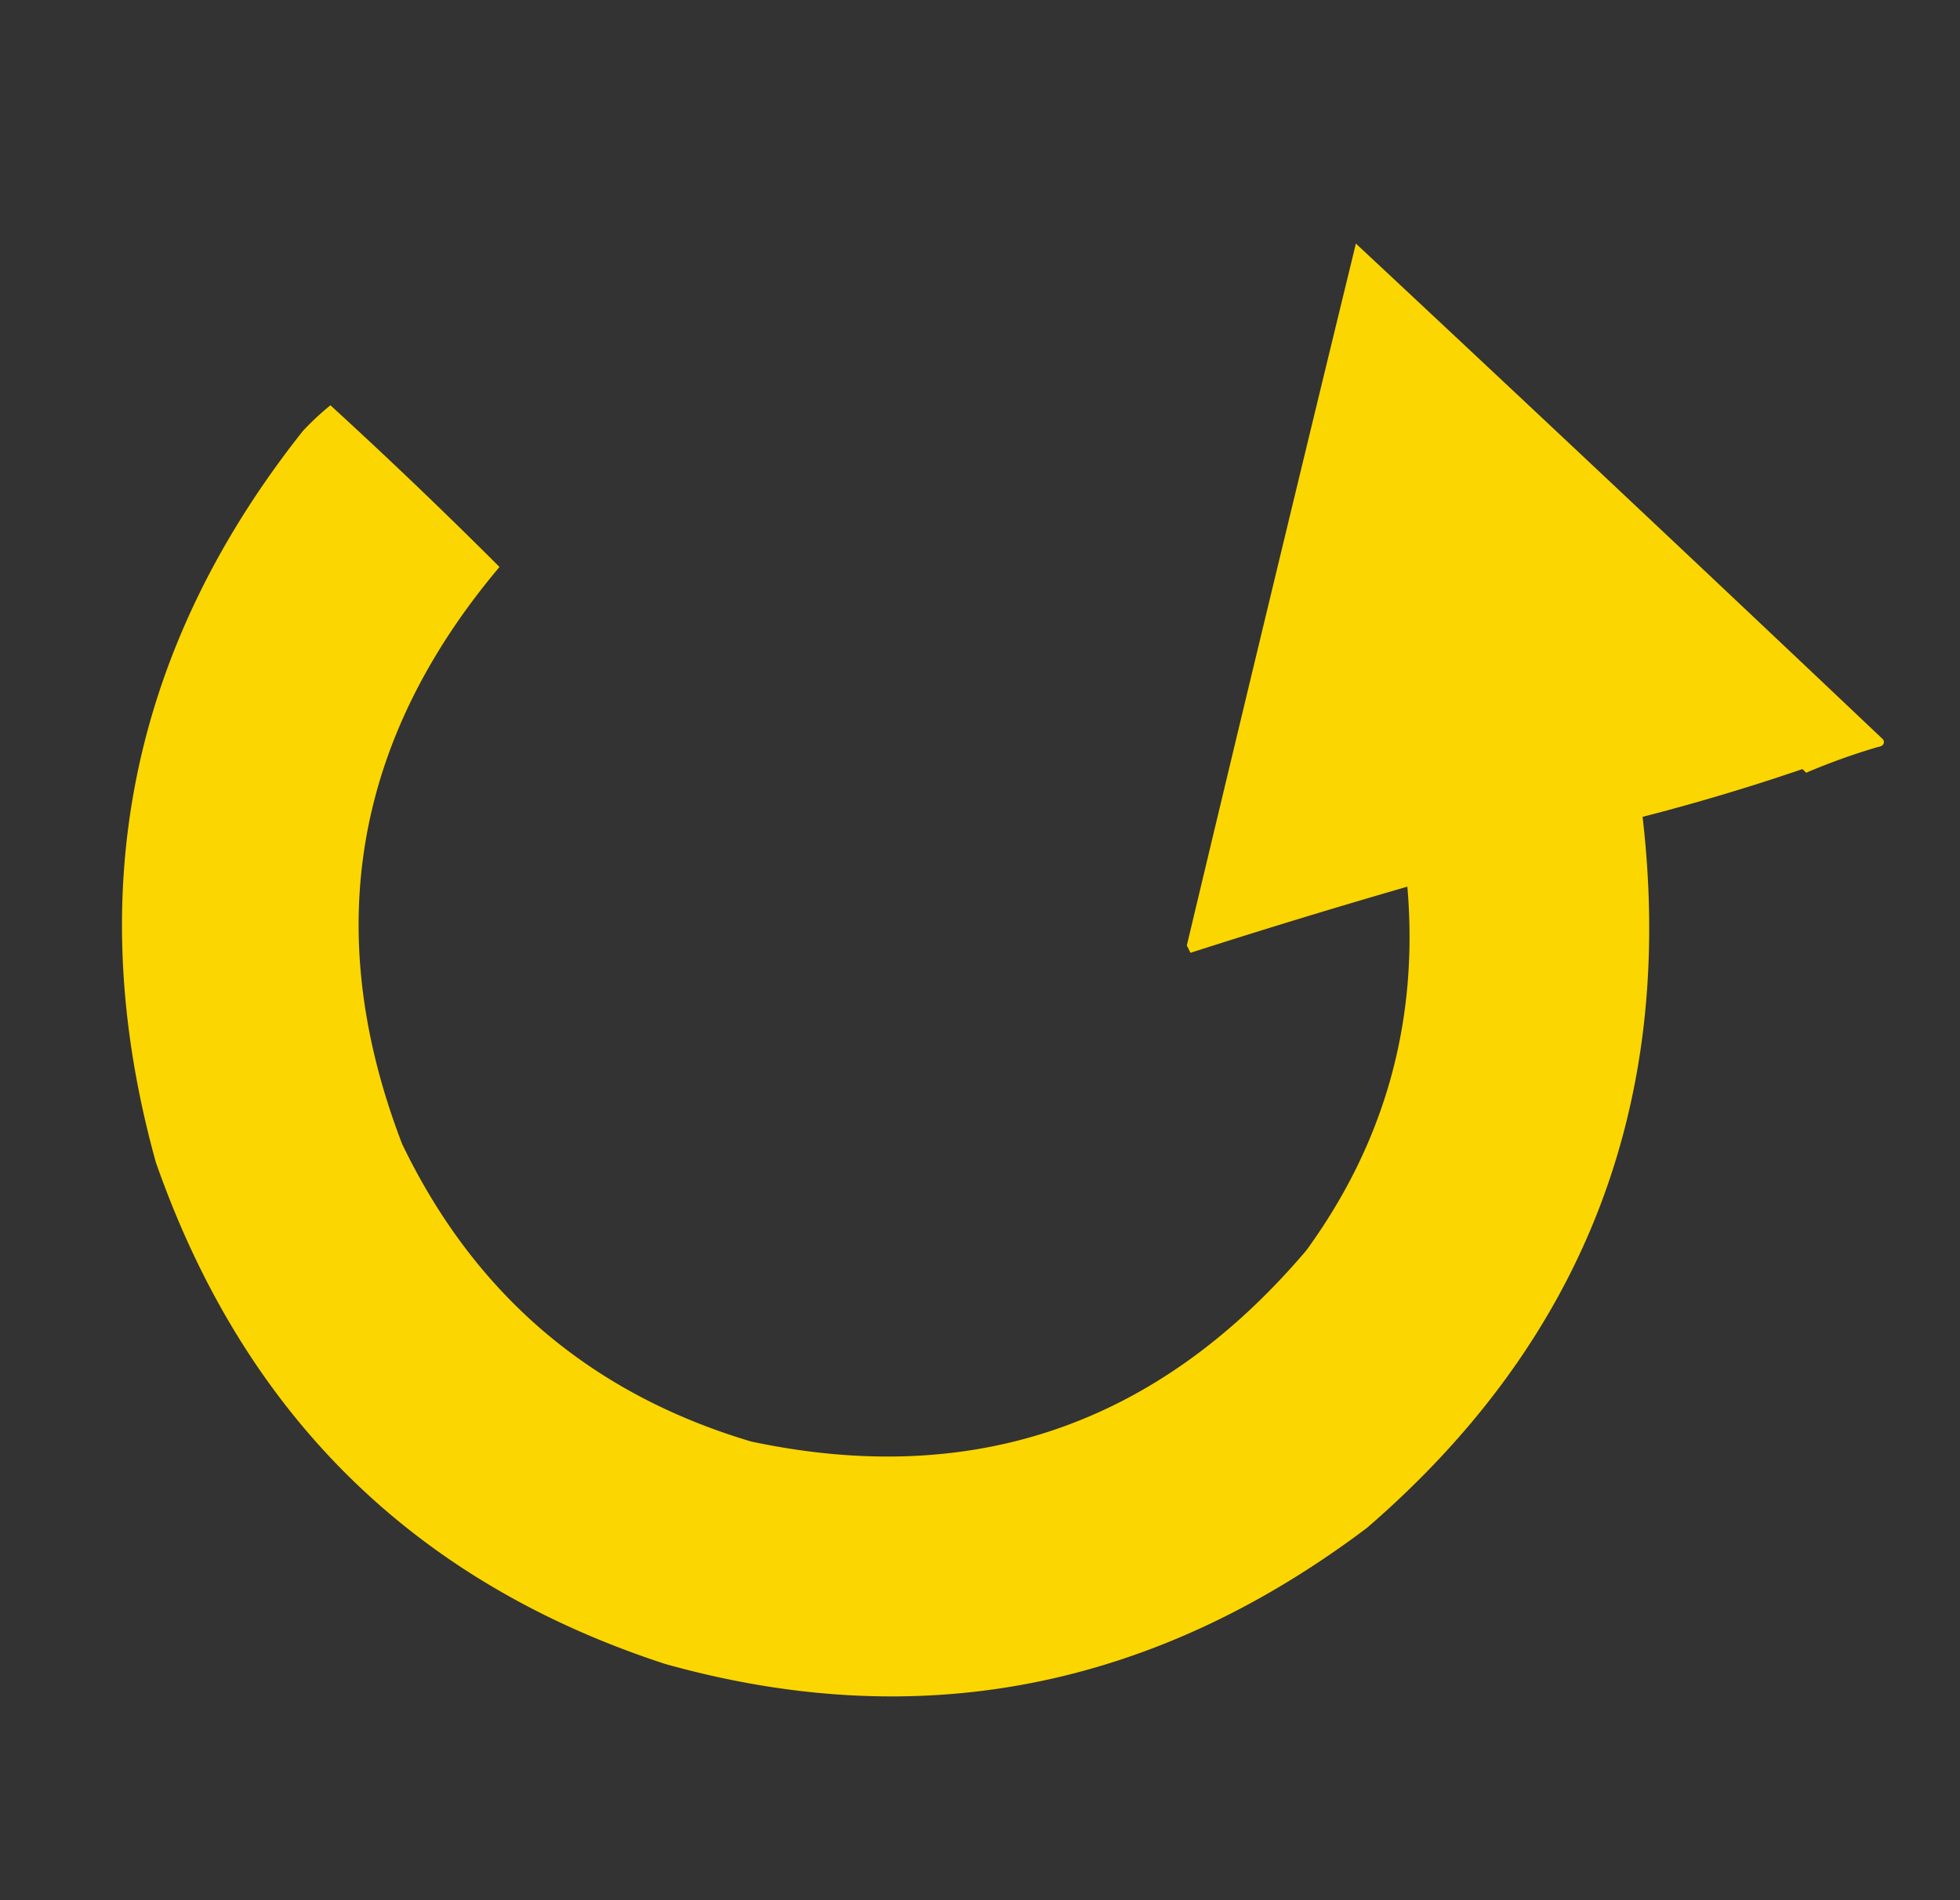 <svg xmlns="http://www.w3.org/2000/svg" width="1056" height="1024"><rect width="100%" height="100%" fill="#333333" stroke="none"/><path fill="#fed800" opacity=".986" d="M-2665.67 115.425v764.392h170.305V515.443a81.019 81.019 0 0 1 17.823.99c16.918 2.644 27.15 12.216 30.694 28.714a9032.517 9032.517 0 0 0 0 223.773 525.831 525.831 0 0 0 7.921 67.329c2.792 14.646 7.743 28.509 14.852 41.586a2498.647 2498.647 0 0 0 172.285.99c-8.432-8.61-14.045-18.841-16.833-30.694-10.967-53.202-15.918-107.001-14.852-161.393a2029.371 2029.371 0 0 0 .99-121.788c-2.113-16.899-7.395-32.742-15.842-47.527-20.05-28.71-47.442-46.862-82.182-54.458a470.094 470.094 0 0 0 37.625-15.842c34.506-18.478 54.641-47.192 60.4-86.143a2155.71 2155.71 0 0 0 0-130.699c-2.311-21.106-9.571-40.249-21.783-57.429-33.037-32.849-72.971-51.662-119.808-56.438-80.528-.99-161.061-1.32-241.595-.99zm170.306 99.015c21.052-2.368 36.564 5.554 46.537 23.764a784.639 784.639 0 0 1 2.971 77.231 837.901 837.901 0 0 1-2.971 79.212c-9.972 18.209-25.485 26.13-46.537 23.764v-203.97z"/><path fill="#fefffe" opacity=".978" d="M-2233.967 115.425h152.483v112.877h-152.483V115.425z"/><path fill="#fed800" opacity=".988" d="M-1275.507 115.425v762.411c81.194.331 162.385 0 243.576-.99a295.752 295.752 0 0 0 29.704-5.941c62.314-17.408 97.628-58.004 105.946-121.788a4372.273 4372.273 0 0 0 0-186.147c-1.86-14.158-6.48-27.358-13.862-39.606-20.7-27.548-48.095-45.371-82.182-53.468a305.55 305.55 0 0 0 41.586-20.793c25.698-16.704 41.869-40.136 48.517-70.3a2934.014 2934.014 0 0 0 0-152.483c-3.232-28.22-15.441-51.653-36.635-70.3-26.694-19.465-56.399-32.008-89.113-37.625a5370.579 5370.579 0 0 0-247.537-2.971zm170.305 99.015c20.209-2.223 34.402 5.698 42.577 23.764a890.96 890.96 0 0 1 2.971 80.202 890.224 890.224 0 0 1-2.971 80.202c-8.262 18.082-22.453 26.003-42.577 23.764V214.441zm0 295.062c20.209-2.224 34.402 5.697 42.577 23.764a1650.629 1650.629 0 0 1 2.971 110.896c.252 37.038-.739 74.001-2.971 110.896-8.175 18.066-22.368 25.988-42.577 23.764v-269.32z"/><path fill="#fed800" opacity=".004" d="M504.773 131.268c2.634 1.32 2.634 1.32 0 0z"/><path fill="#fed800" opacity=".984" d="M730.526 131.268a53814.97 53814.97 0 0 1 284.172 267.339c.852 2.178-.139 3.499-2.971 3.96a347.475 347.475 0 0 0-38.616 13.862c-.653-.659-1.327-1.321-1.981-1.981a1147.306 1147.306 0 0 1-86.143 25.744c17.901 154.522-31.605 282.251-148.522 383.186-115.609 87.145-241.675 111.567-378.235 73.271-135.254-44.158-226.684-134.262-274.27-270.31-40.259-145.211-13.862-276.571 79.212-394.078a147.04 147.04 0 0 1 14.852-13.862 2834.558 2834.558 0 0 1 91.093 87.133c-78.717 93.406-96.202 197.039-52.477 310.905 39.071 81.243 101.767 134.711 188.127 160.404 119.531 25.352 219.198-8.974 299.024-102.975 42.477-58.369 60.636-123.719 54.458-196.049a4157.631 4157.631 0 0 0-116.837 35.645c-.653-1.321-1.327-2.64-1.981-3.96a78429.798 78429.798 0 0 1 91.093-378.235z"/><path fill="#fefffe" opacity=".991" d="M-1839.888 256.026c43.263-6.337 82.869 2.574 118.817 26.734 10.765 9.448 18.355 21.001 22.773 34.655a26940.694 26940.694 0 0 1 2.971 562.402h-152.483c.331-167.665 0-335.331-.99-502.992-1.349-15.333-9.6-22.593-24.754-21.783-15.331-.844-23.584 6.418-24.754 21.783a63841.384 63841.384 0 0 0-.99 502.992h-152.483v-619.83h152.483a81.019 81.019 0 0 0 .99 17.823c18.106-11.42 37.58-18.682 58.419-21.783z"/><path fill="#fefffe" opacity=".989" d="M-1574.531 256.026c-8.986 2.246-18.229 4.556-27.724 6.931-34.552 12.103-54.684 36.198-60.4 72.281a29216.244 29216.244 0 0 0 0 481.211c6.868 25.951 22.379 44.764 46.537 56.438 32.081 13.119 65.085 17.08 99.014 11.881 20.165-2.32 38.978-8.592 56.438-18.813.38 24.641-11.171 40.814-34.655 48.517a1843.352 1843.352 0 0 1-140.6 2.971v91.093c69.314.331 138.624 0 207.931-.99a341.828 341.828 0 0 0 29.704-3.96c24.623-2.913 46.075-12.485 64.36-28.714 15.341-25.563 23.922-53.288 25.744-83.172.99-210.571 1.321-421.14.99-631.713-44.891-.331-89.778 0-134.66.99l-16.833 20.793c-35.56-22.098-74.176-30.679-115.847-25.744zm77.232 97.033c20.334-5.535 32.544 1.725 36.635 21.783a19989.676 19989.676 0 0 1 0 398.038c-2.097 14.31-10.347 20.91-24.754 19.802-13.503 1.349-21.752-4.593-24.754-17.823a20590.835 20590.835 0 0 1 0-403.979c1.729-7.97 6.018-13.912 12.872-17.823z"/><path fill="#fefffe" opacity=".983" d="M-336.85 256.026c27.724-.331 55.448 0 83.172.99 40.912 2.158 76.241 17.01 105.946 44.556 13.288 16.08 21.209 34.562 23.764 55.448.99 48.841 1.327 97.69.99 146.541H-271.5a1515.544 1515.544 0 0 0 .99-106.935c-1.07-15.106-6.02-28.639-14.852-40.596-21.506-6.295-33.705 1.955-36.635 24.754-2.435 27.411-.456 54.476 5.941 81.192 3.209 10.454 8.812 19.365 16.833 26.734 40.972 29.086 84.538 54.171 130.699 75.251 27.111 20.857 43.269 48.25 48.517 82.182a1321.115 1321.115 0 0 1-1.981 140.6c-8.416 41.427-32.517 69.481-72.281 84.162-34.022 11.596-68.994 16.548-104.956 14.852-37.547 1.992-73.845-3.618-108.916-16.833-33.506-14.363-54.953-39.117-64.36-74.261a2451.256 2451.256 0 0 1-2.971-166.344h152.483c-.337 46.872 0 93.739.99 140.6 3.406 17.061 13.624 23.33 30.694 18.813 8.198-6.121 13.15-14.373 14.852-24.754 5.387-34.966 2.733-69.29-7.921-102.975-4-11.884-10.931-21.455-20.793-28.714-46.833-23.409-91.727-49.812-134.66-79.212-22.793-20.145-33.685-45.558-32.675-76.241a1183.089 1183.089 0 0 1 0-97.035c3.663-59.781 34.358-97.737 92.083-113.867a850.739 850.739 0 0 1 43.566-8.911z"/><path fill="#fefffe" opacity=".991" d="M-2233.967 259.986h152.483v619.83h-152.483v-619.83z"/><path fill="#fefffe" opacity=".989" d="M-861.626 259.986h152.483c-.337 170.307 0 340.612.99 510.915 2.99 13.23 11.248 19.171 24.754 17.823 14.396 1.107 22.654-5.494 24.754-19.802.99-169.643 1.327-339.289.99-508.934h152.483v619.83h-152.483c.337-6.634 0-13.234-.99-19.802-17.624 14.023-37.744 22.274-60.4 24.754-45.071 8.163-85.341-1.739-120.798-29.704a104.808 104.808 0 0 1-18.813-30.694c-2.95-188.04-3.94-376.167-2.971-564.382z"/><path fill="#fed800" opacity=".004" d="M213.671 402.567c2.634 1.321 2.634 1.321 0 0zM888.949 444.153c2.039.786 2.357 2.105.99 3.96-.911-1.176-1.248-2.497-.99-3.96zM890.93 456.035c2.634 1.321 2.634 1.321 0 0zM643.393 467.917c2.634 1.321 2.634 1.321 0 0z"/><path fill="#fed800" opacity=".012" d="M195.848 491.68c2.634 1.321 2.634 1.321 0 0zM59.209 505.542c2.634 1.321 2.634 1.321 0 0z"/><path fill="#fed800" opacity=".004" d="M890.93 529.306c2.039.786 2.357 2.105.99 3.96-.911-1.176-1.248-2.497-.99-3.96zM886.969 566.931c2.634 1.321 2.634 1.321 0 0zM67.13 578.813c2.634 1.321 2.634 1.321 0 0zM227.533 630.3c2.634 1.321 2.634 1.321 0 0zM871.127 644.162c2.634 1.321 2.634 1.321 0 0zM453.285 695.65c2.634 1.321 2.634 1.321 0 0zM112.676 701.591c2.634 1.321 2.634 1.321 0 0z"/><path fill="#fed800" opacity=".008" d="M114.657 705.551c2.634 1.321 2.634 1.321 0 0z"/><path fill="#fed800" opacity=".004" d="M492.891 741.197c2.634 1.321 2.634 1.321 0 0z"/><path fill="#fed800" opacity=".008" d="M393.877 766.941c2.634 1.321 2.634 1.321 0 0z"/><path fill="#fed800" opacity=".027" d="M429.522 776.841c2.634 1.321 2.634 1.321 0 0z"/><path fill="#fed800" opacity=".004" d="M494.872 778.822c2.634 1.321 2.634 1.321 0 0z"/><path fill="#fed800" opacity=".008" d="M750.33 814.468c2.634 1.321 2.634 1.321 0 0z"/><path fill="#fed800" opacity=".004" d="M645.374 889.718c2.634 1.321 2.634 1.321 0 0z"/><path fill="#fed800" opacity=".016" d="M370.114 903.58c2.634 1.321 2.634 1.321 0 0z"/><path fill="#fed800" opacity=".004" d="M591.906 903.58c2.634 1.321 2.634 1.321 0 0zM395.858 909.522c2.634 1.321 2.634 1.321 0 0zM383.975 949.126c2.634 1.321 2.634 1.321 0 0zM23.563 984.772c2.634 1.321 2.634 1.321 0 0z"/></svg>